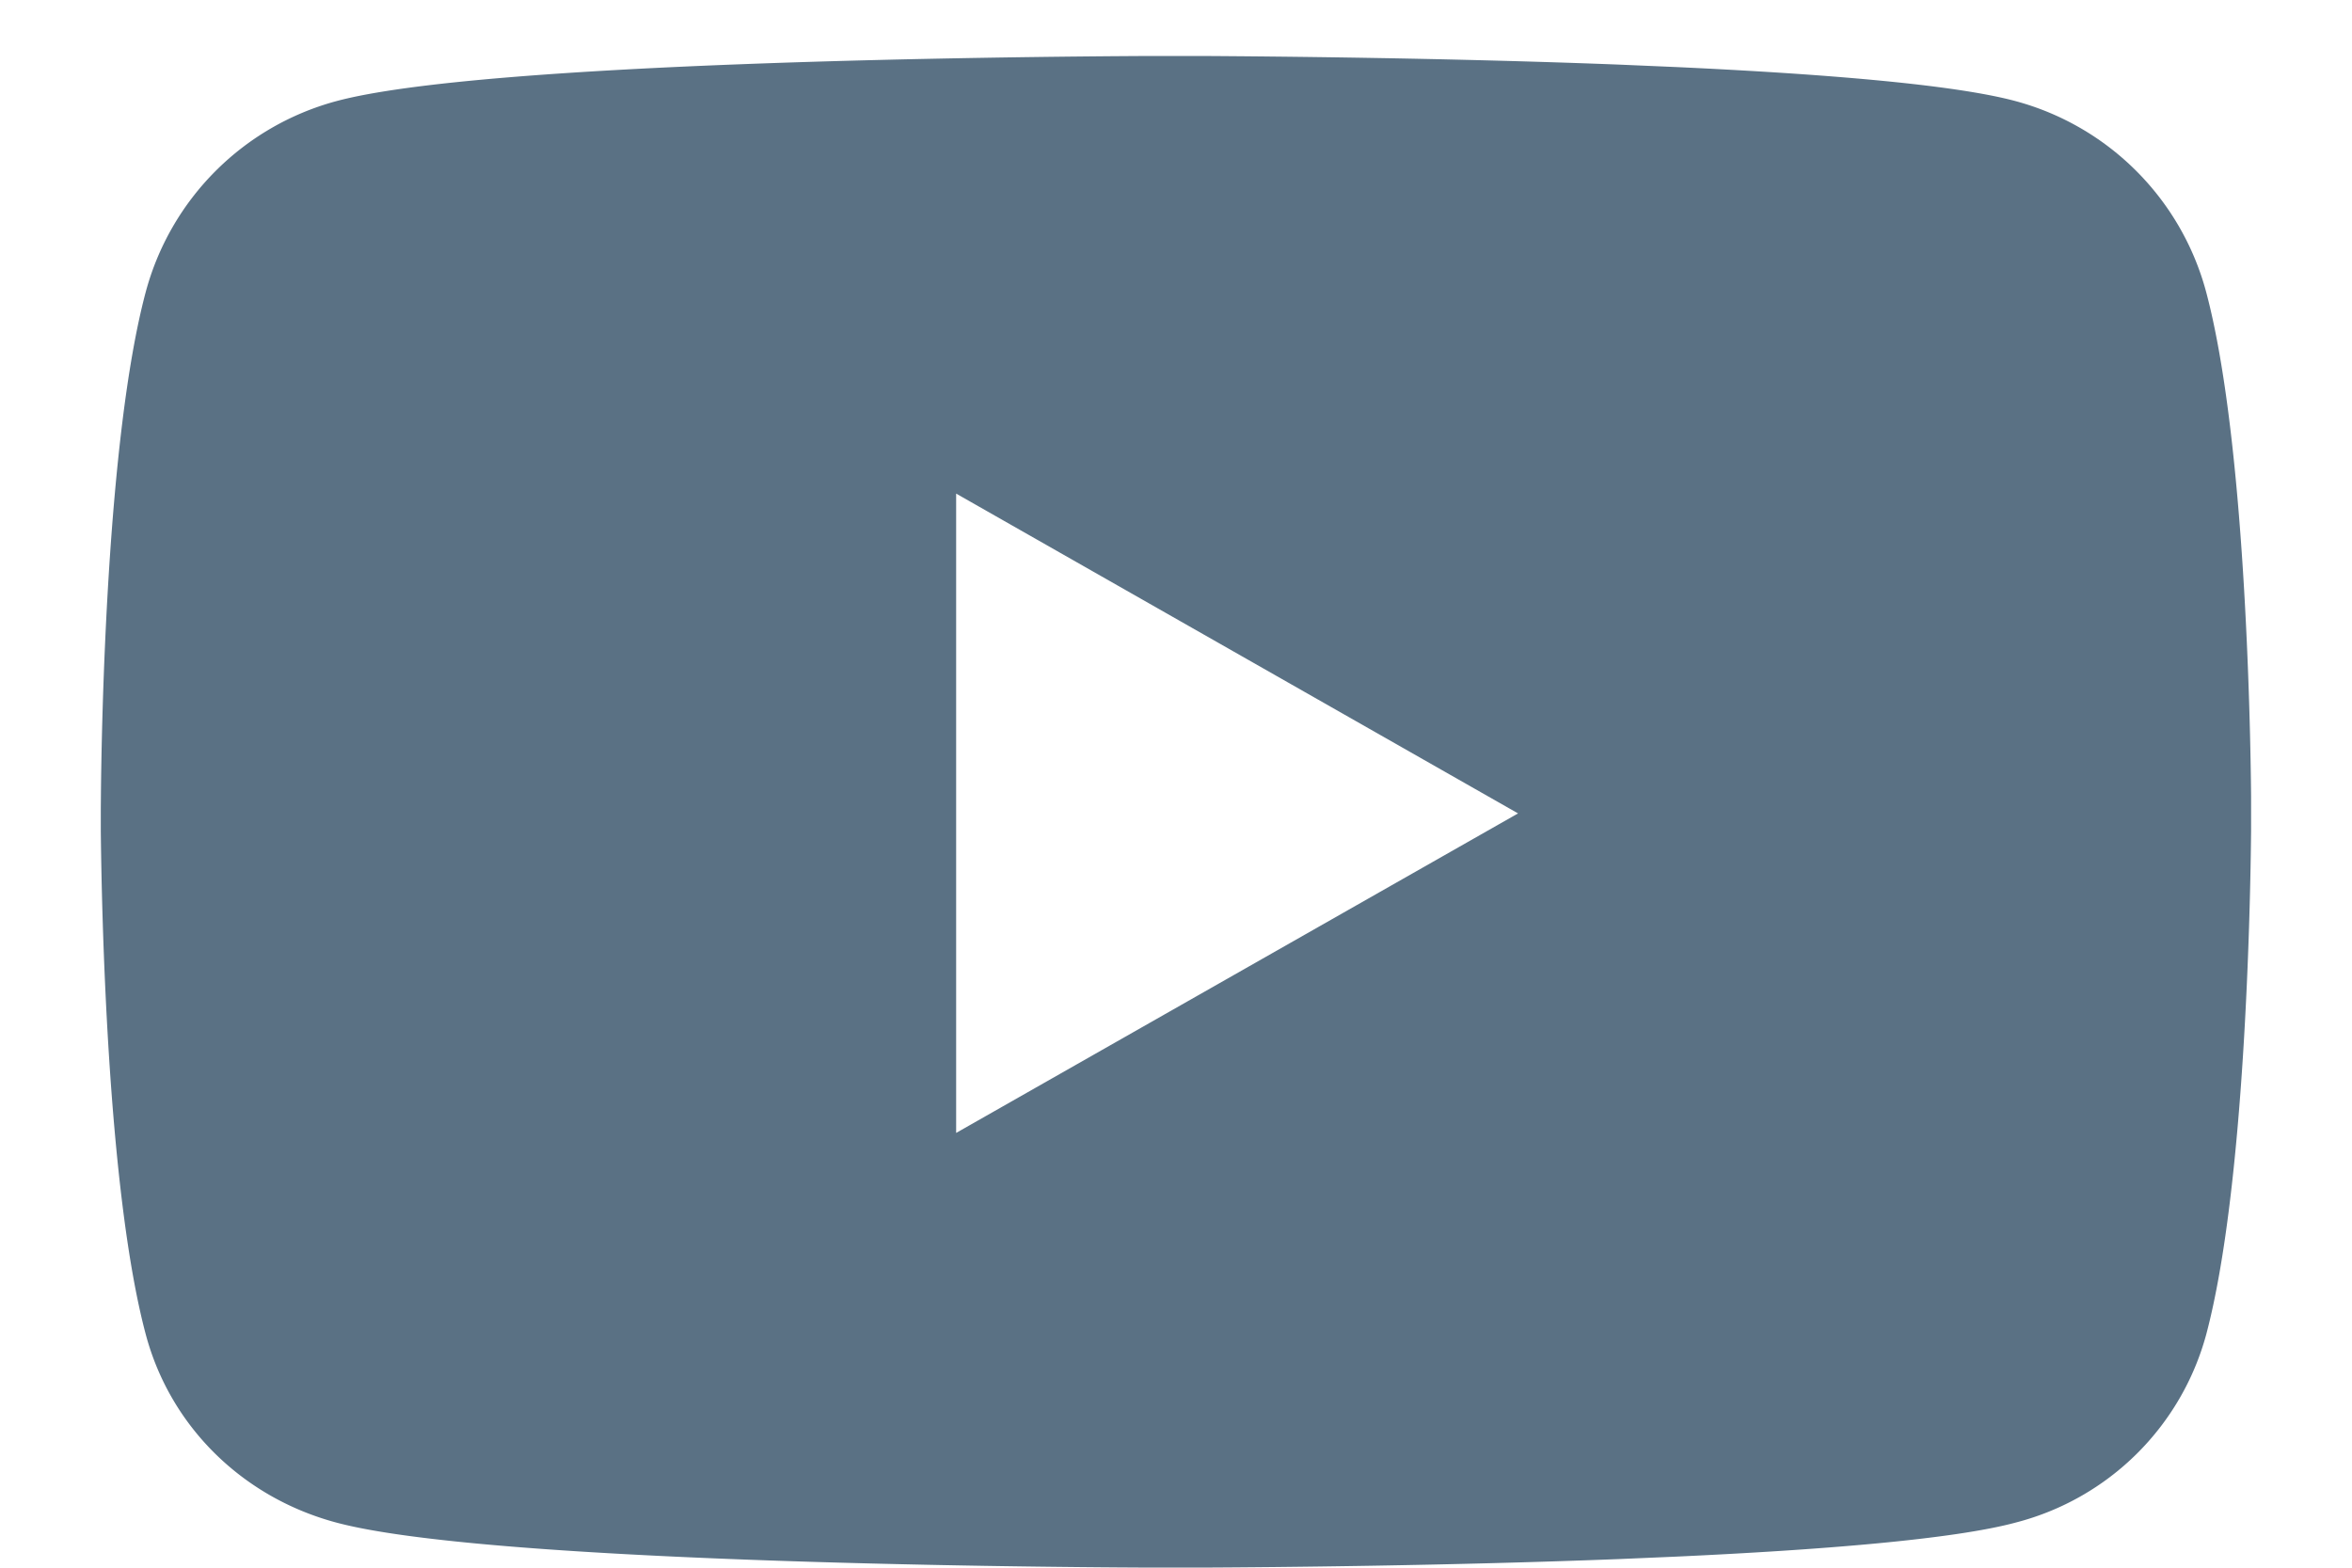 <svg width="21" height="14" viewBox="0 0 21 14" xmlns="http://www.w3.org/2000/svg">
    <path d="m14.457 13.923.513-.022c1.275-.059 2.47-.153 3.031-.305a2.377 2.377 0 0 0 1.698-1.681c.347-1.306.394-3.842.4-4.495v-.313c-.006-.653-.053-3.189-.4-4.495A2.412 2.412 0 0 0 18 .904C17.44.752 16.245.658 14.97.599l-.513-.022C12.914.517 11.362.504 10.761.5h-.522C9.07.506 4.31.55 3 .904A2.412 2.412 0 0 0 1.3 2.612C.953 3.918.907 6.454.901 7.107L.9 7.223v.197c.007.653.053 3.189.401 4.495.221.831.872 1.459 1.698 1.681 1.31.354 6.07.398 7.24.403h.522c.601-.003 2.153-.016 3.696-.076zm-5.92-3.805v-5.71l5.017 2.856-5.018 2.854z" fill="#5A7184" fill-rule="nonzero"/>
</svg>
